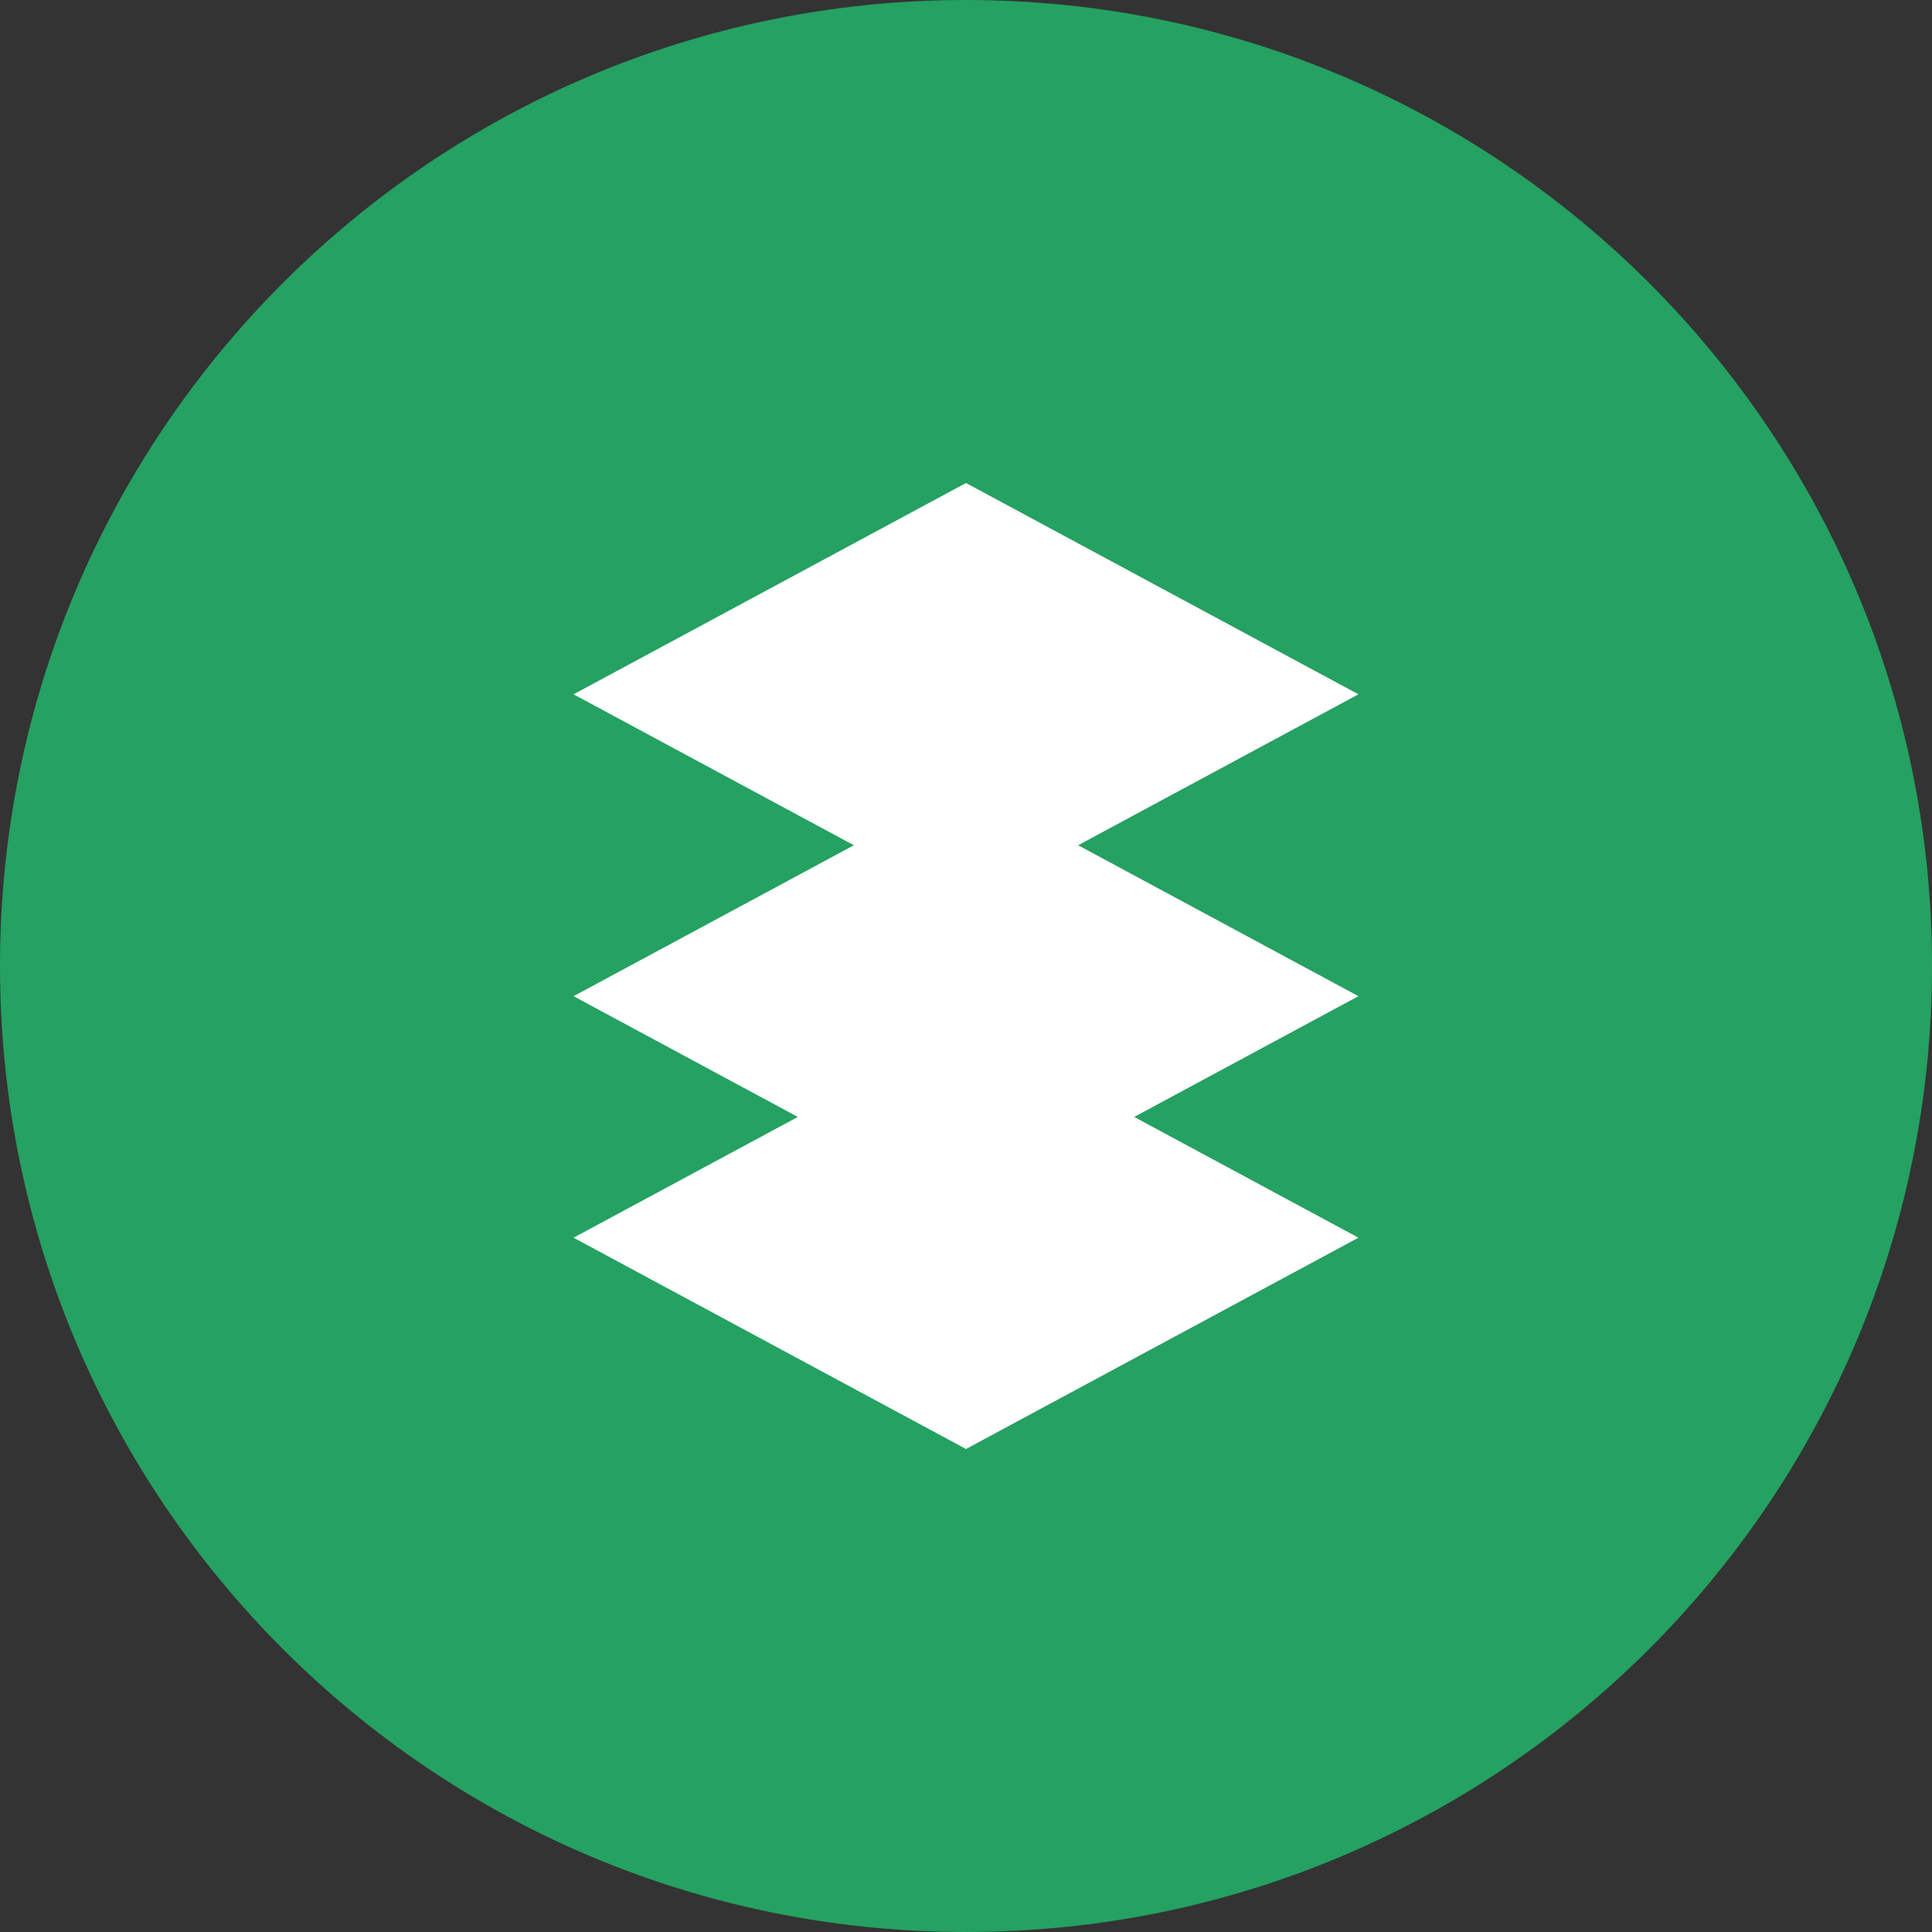 <svg width="32" height="32" viewBox="0 0 32 32" fill="none" xmlns="http://www.w3.org/2000/svg">
  <rect x="0" y="0" width="32" height="32" fill="#333333" stroke="none"/>
  <path d="M16 32C24.837 32 32 24.837 32 16C32 7.163 24.837 0 16 0C7.163 0 0 7.163 0 16C0 24.837 7.163 32 16 32Z" fill="#25A162"/>
  <path d="M22.5 11.5L16 8L9.5 11.5L16 15L22.5 11.5Z" fill="white"/>
  <path d="M9.5 16.5L16 20L22.5 16.5L16 13L9.5 16.5Z" fill="white"/>
  <path d="M9.5 20.5L16 24L22.5 20.5L16 17L9.5 20.5Z" fill="white"/>
</svg>